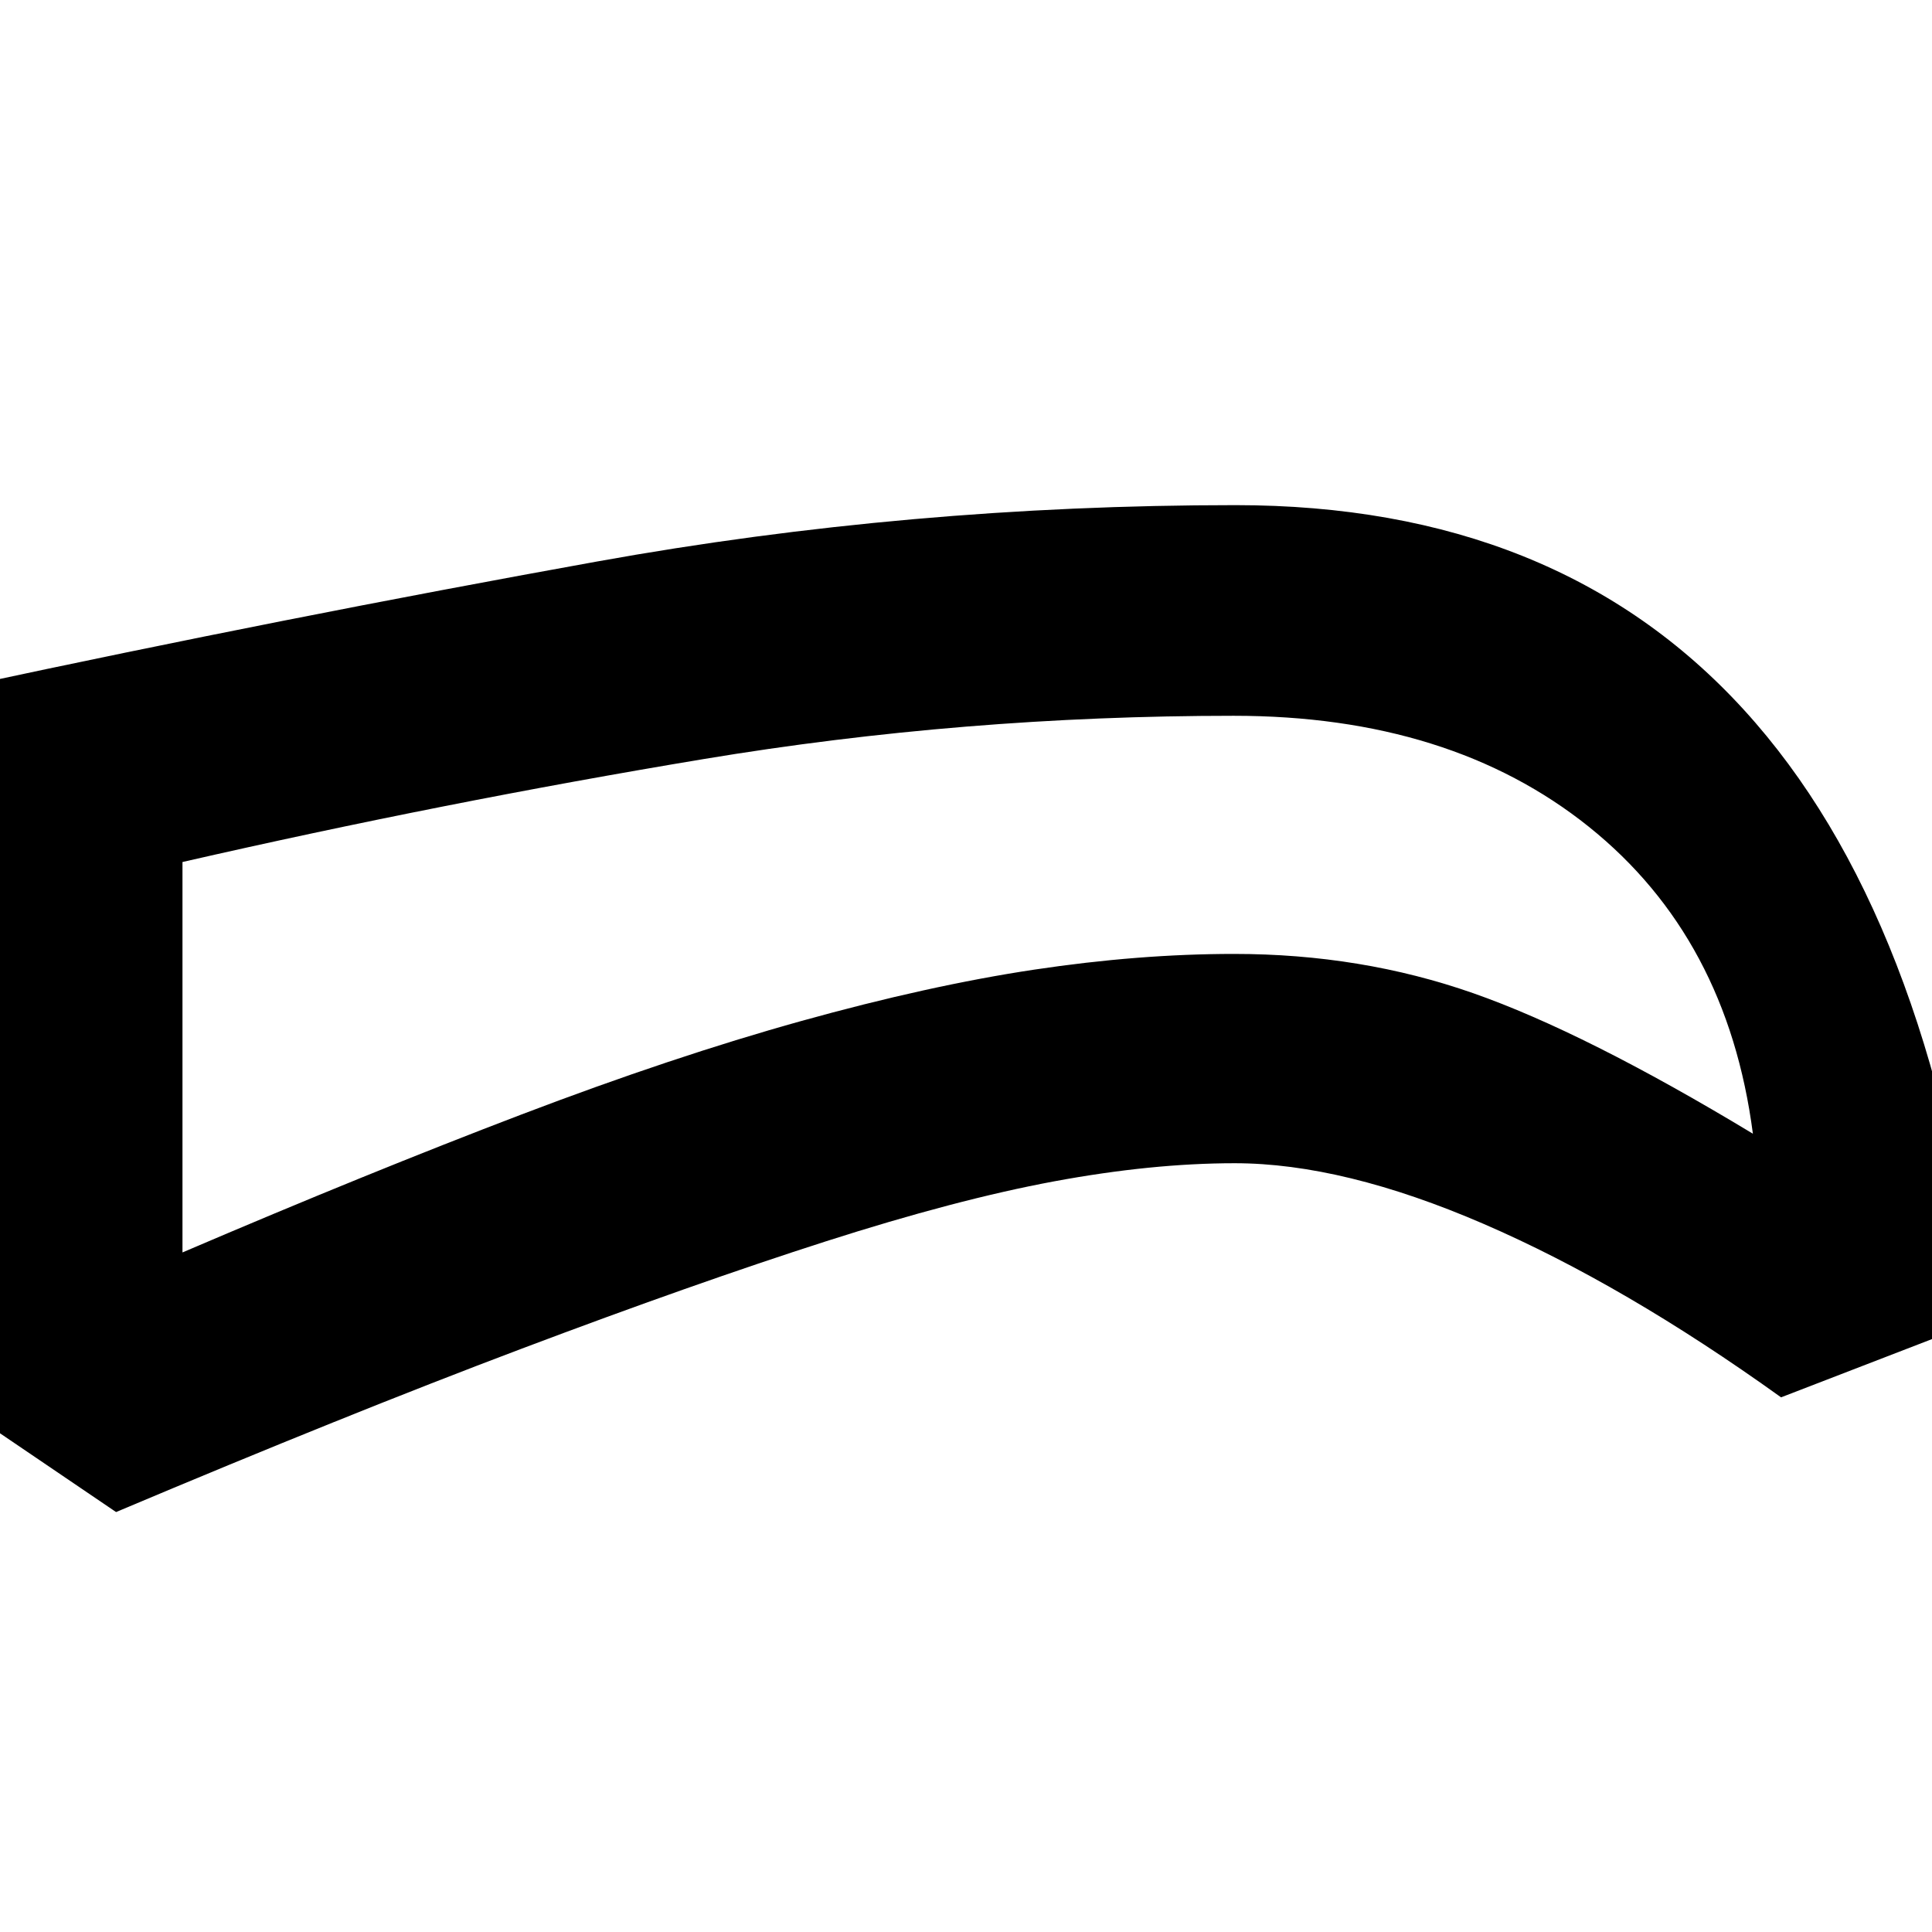 <svg xmlns="http://www.w3.org/2000/svg" height="40" viewBox="0 -960 960 960" width="40"><path d="M613.52-382q-41.19 0-89.69 9t-113.5 29.83q-65 20.84-151.16 53.34-86.17 32.5-201.5 81.16l-73.67-50v-360.57Q141.33-653 296.73-681q155.39-28 317.16-28 159.78 0 252.61 101.67Q959.33-505.67 984.33-304L885-265.67q-78-56-147.74-86.16Q667.51-382 613.52-382Zm-.29-104q63.1 0 118.77 19.5 55.67 19.5 139 69.83-12.67-97.33-81.5-152.5-68.83-55.16-176.51-55.16-133.99 0-263.32 21.5-129.34 21.5-259 51.16v194q92.66-39.66 168.33-68.5 75.67-28.83 139.17-46.5 63.5-17.66 115.59-25.5 52.1-7.83 99.47-7.83Zm-131.56-39.33Z"/></svg>